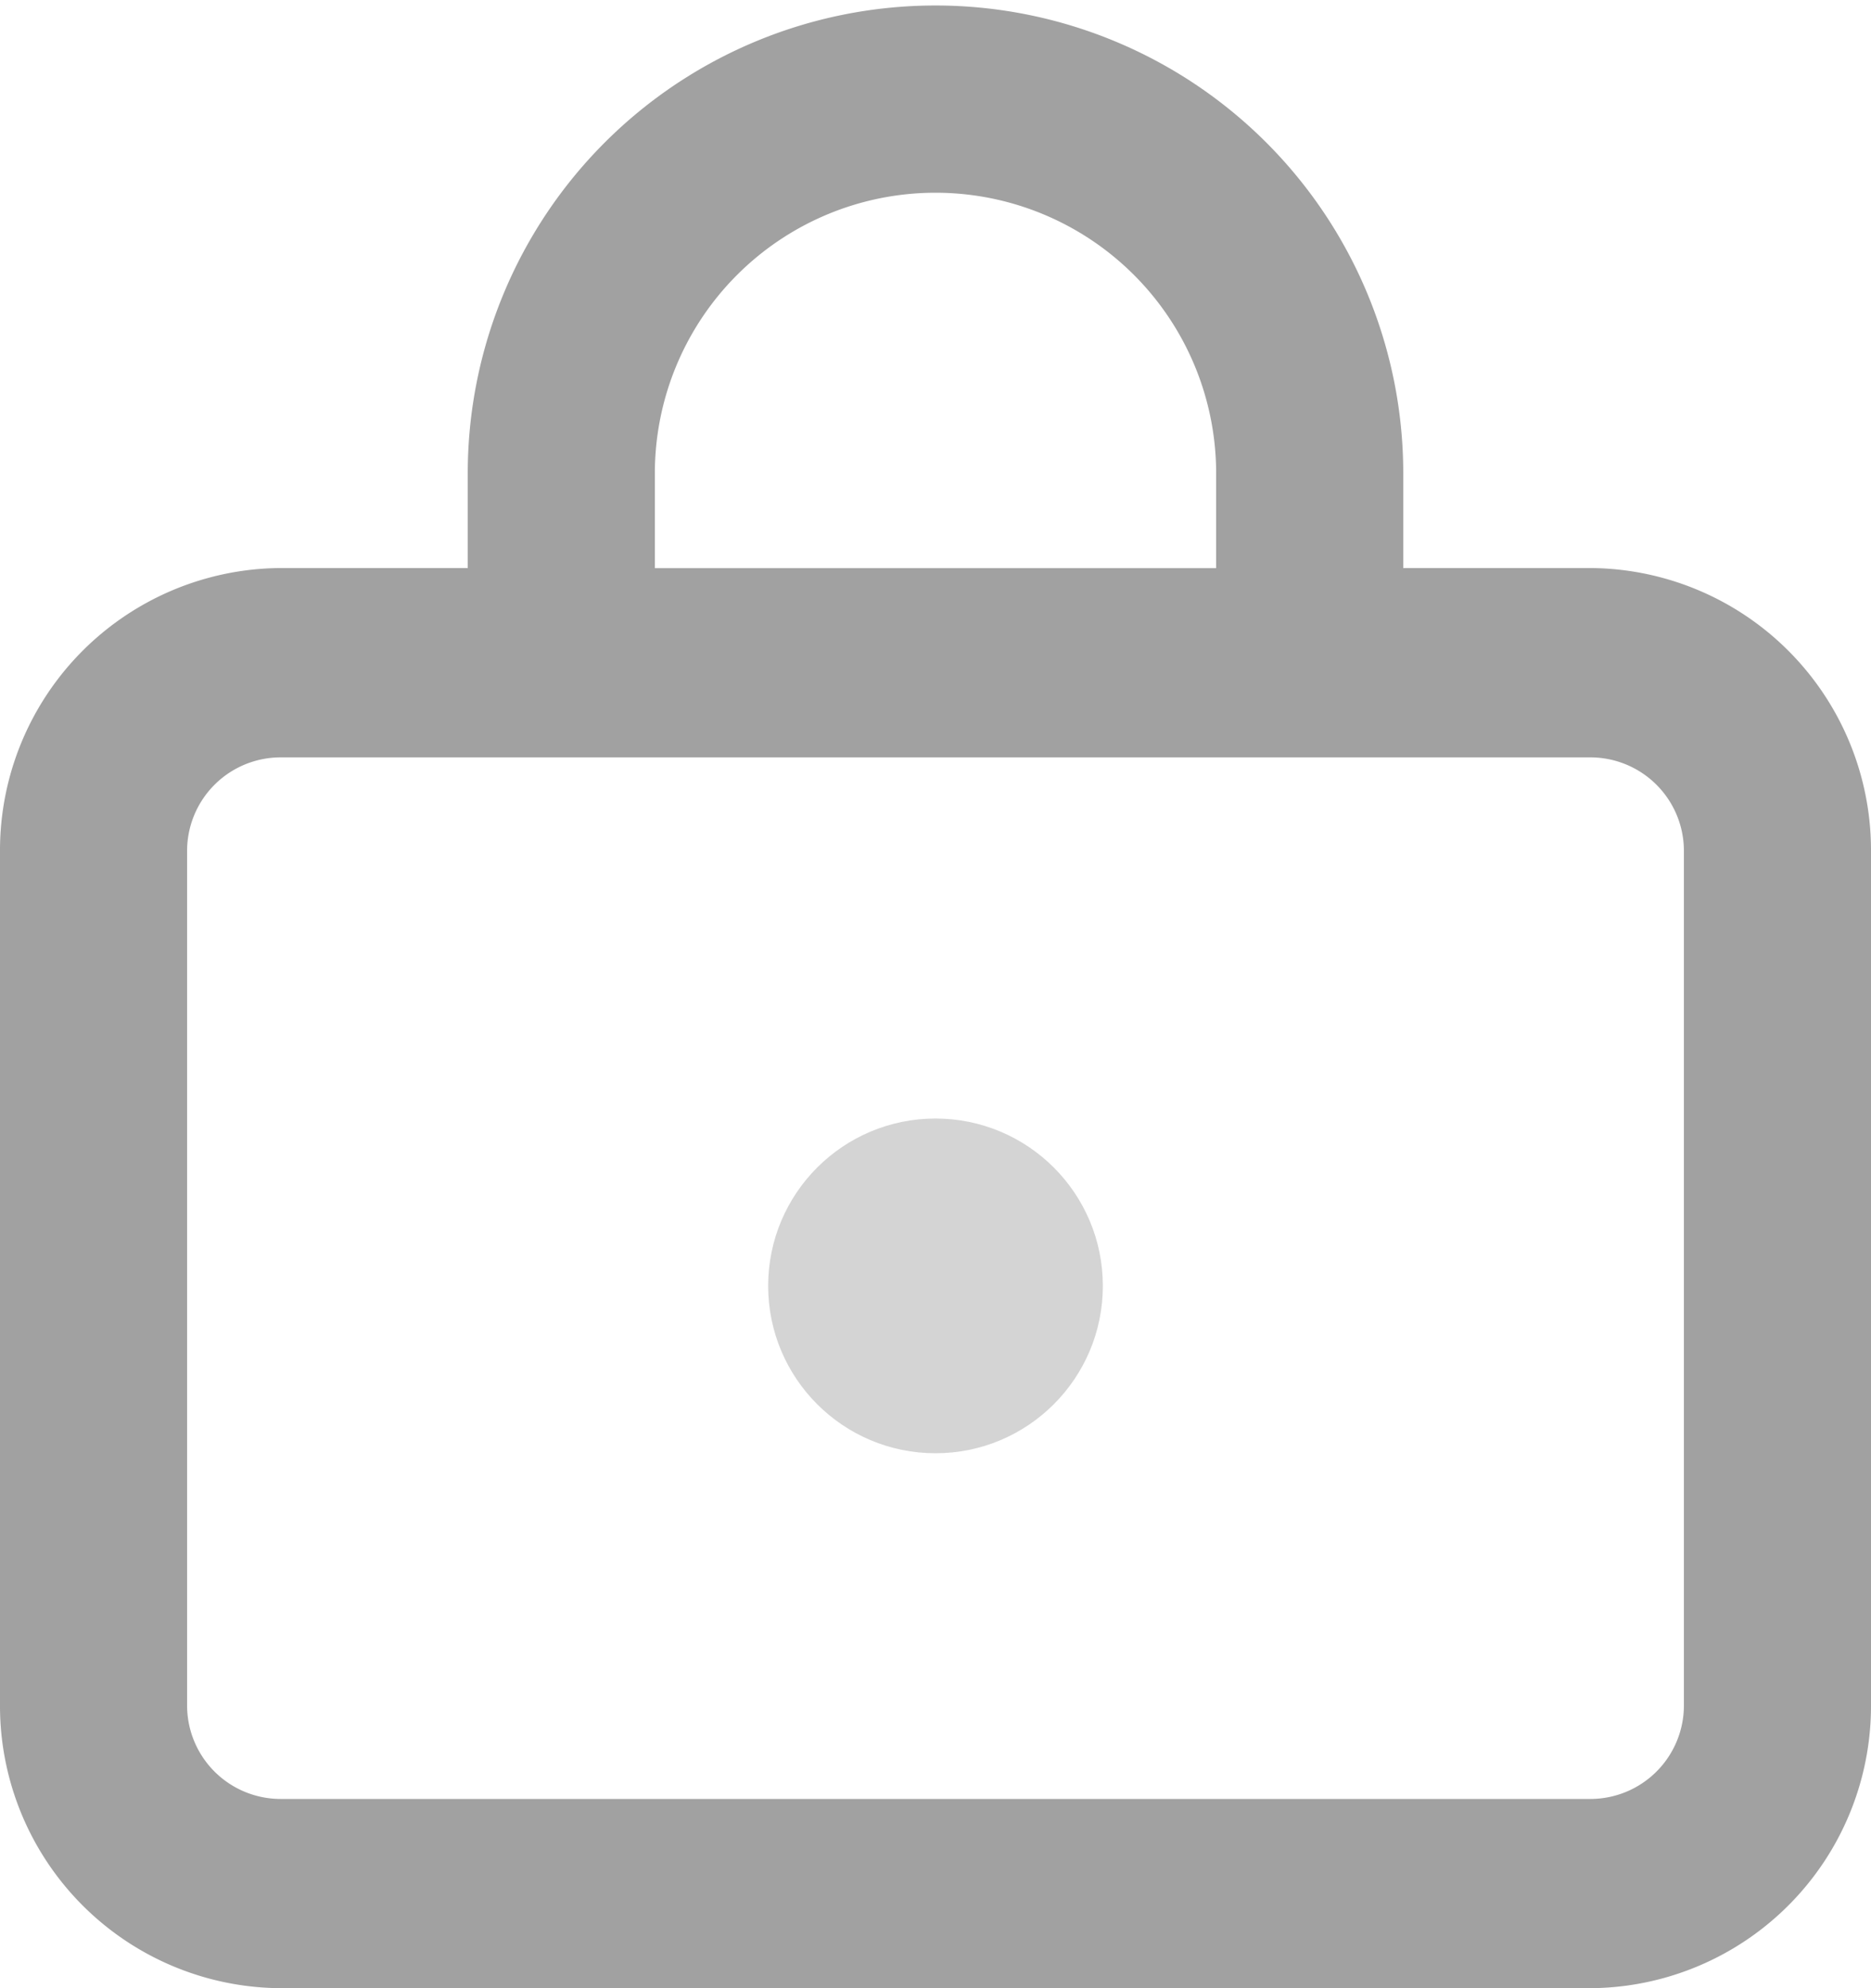 <svg xmlns="http://www.w3.org/2000/svg" width="16" height="17" viewBox="0 0 16 17">
  <g id="Group_23" data-name="Group 23" transform="translate(-2 -1)">
    <path id="Path_17" data-name="Path 17" d="M4.4,18H15.6A2.414,2.414,0,0,0,18,15.571V8.286a2.414,2.414,0,0,0-2.4-2.429H14v-.81a4,4,0,1,0-8,0v.81H4.4A2.414,2.414,0,0,0,2,8.286v7.286A2.414,2.414,0,0,0,4.4,18ZM7.6,5.048a2.4,2.4,0,1,1,4.8,0v.81H7.6Zm-4,3.238a.8.8,0,0,1,.8-.81H15.6a.8.8,0,0,1,.8.81v7.286a.8.8,0,0,1-.8.81H4.4a.8.8,0,0,1-.8-.81Z" fill="#a1a1a1"/>
    <circle id="Ellipse_7" data-name="Ellipse 7" cx="1.431" cy="1.431" r="1.431" transform="translate(8.569 10.564)" fill="#d4d4d4"/>
  </g>
</svg>
